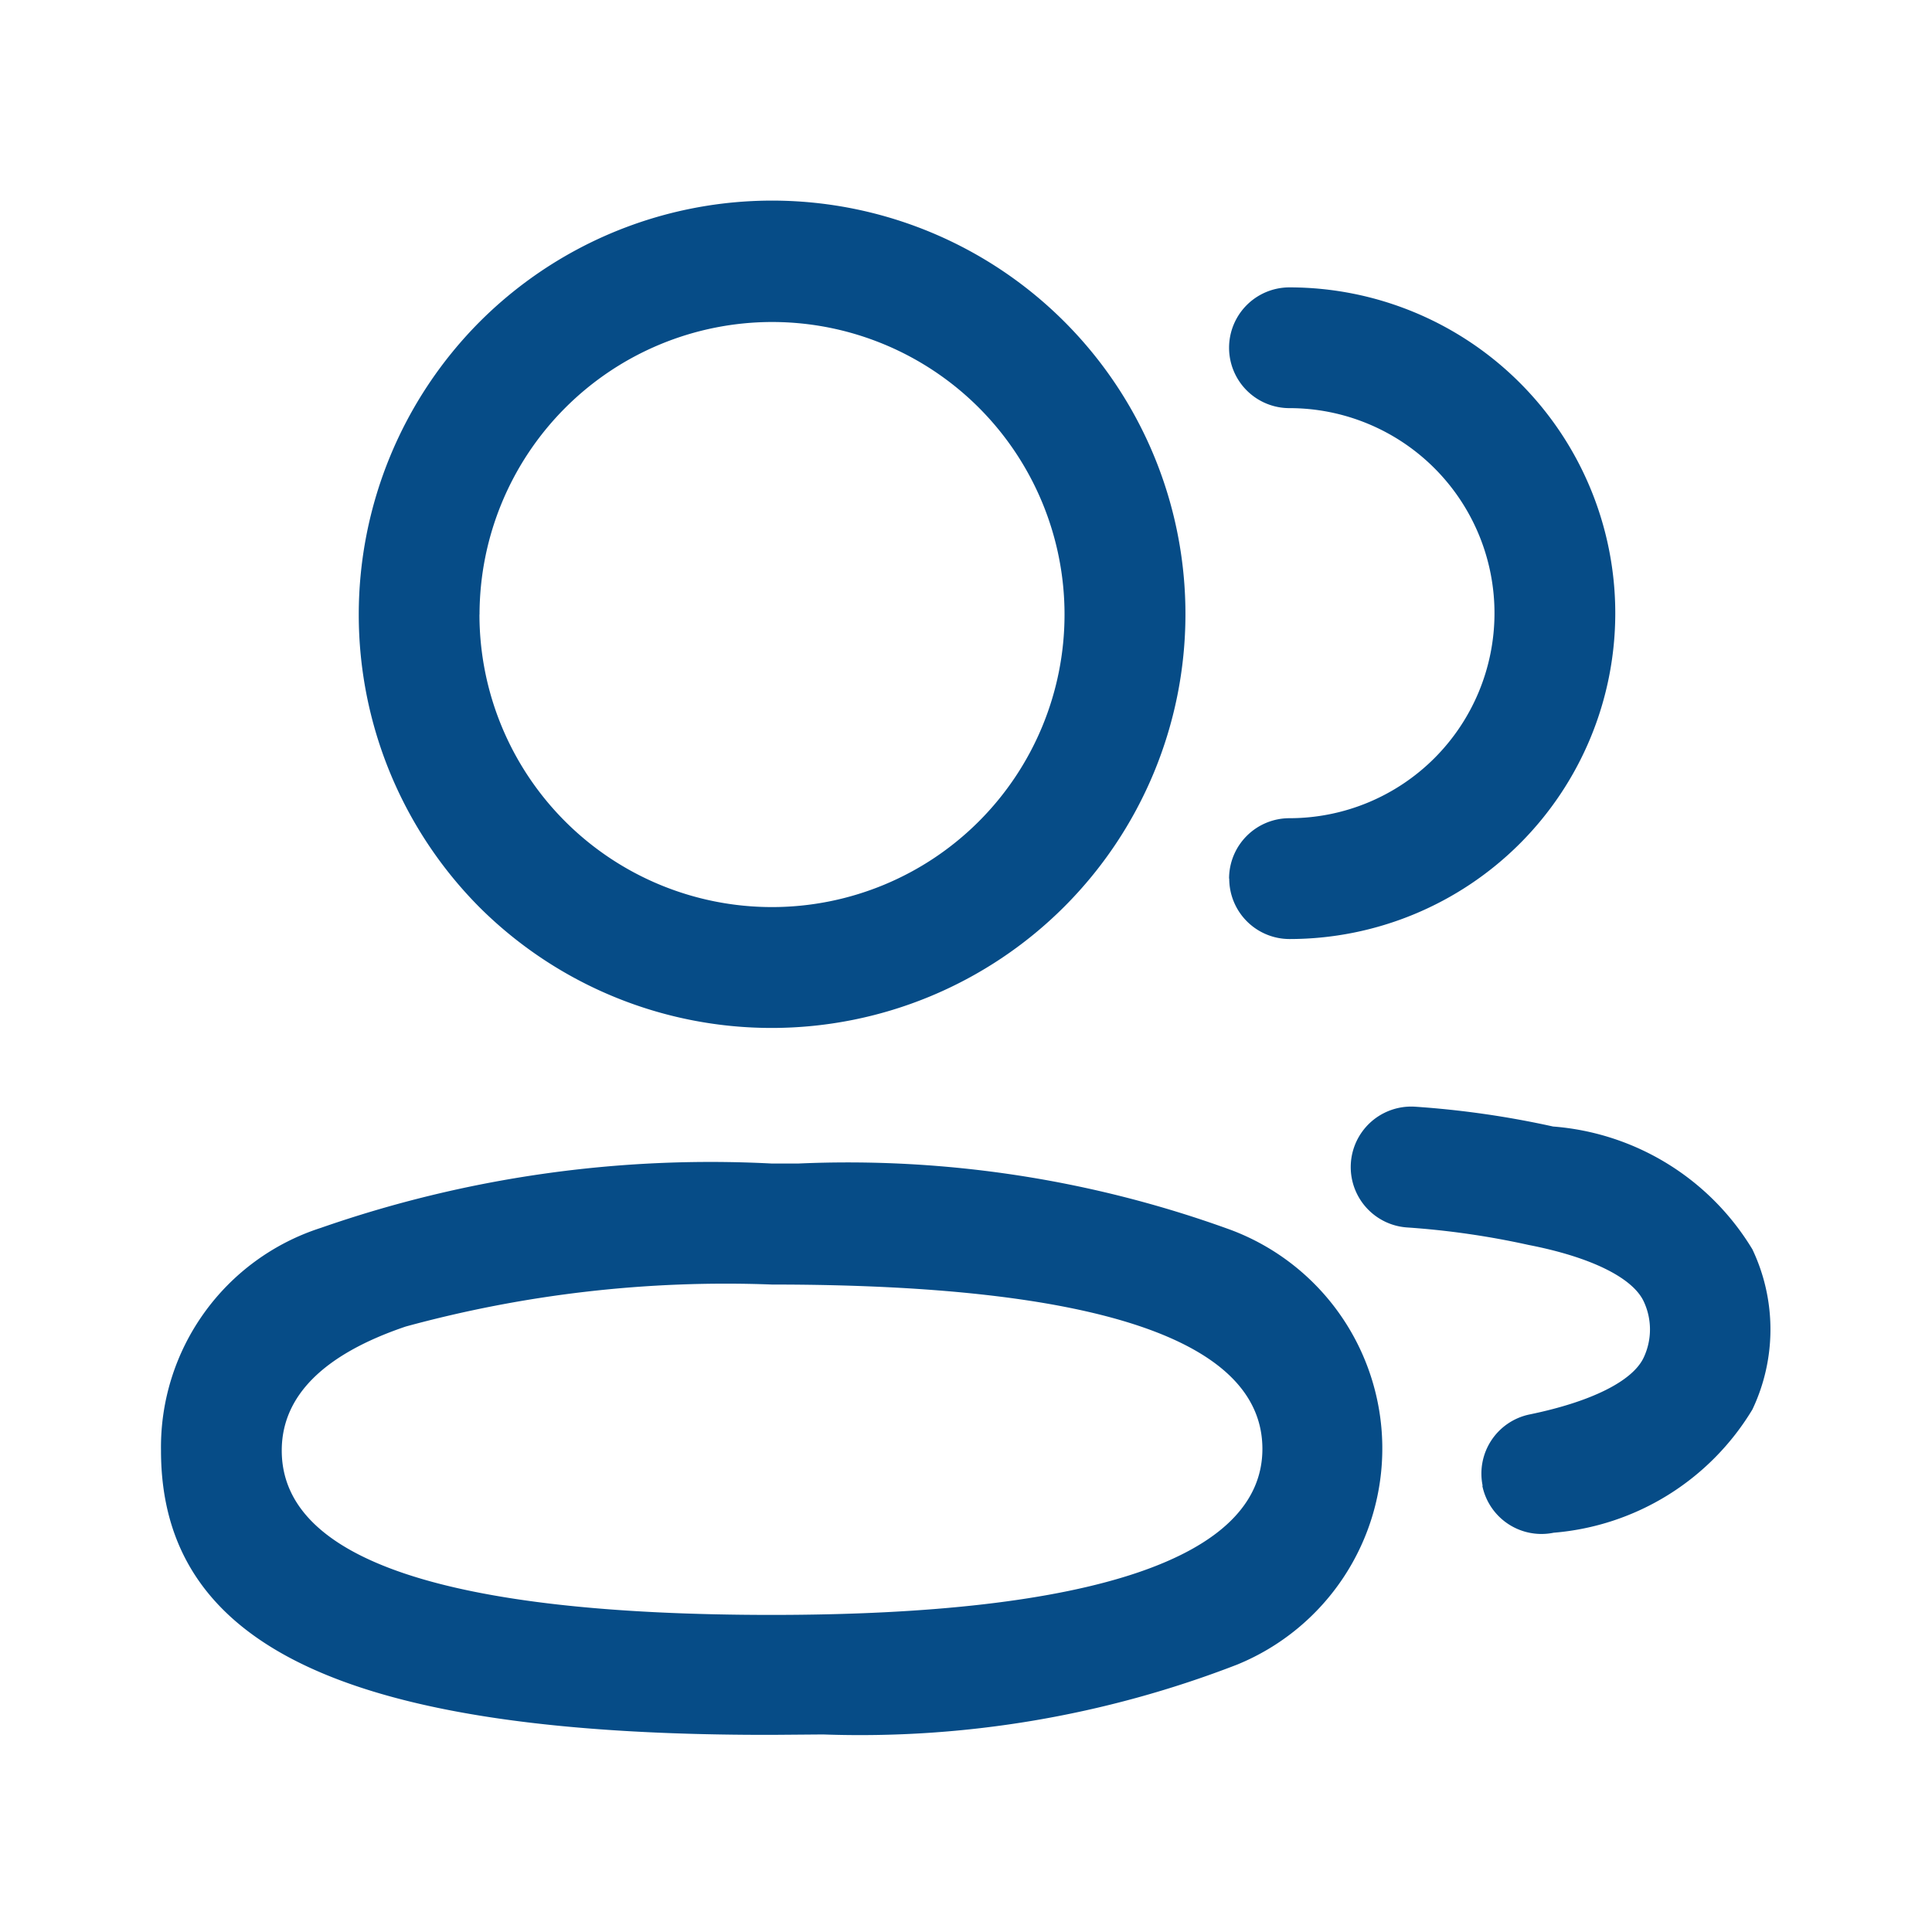 <svg id="Iconly_Light-outline_2_User" data-name="Iconly/Light-outline/2 User" xmlns="http://www.w3.org/2000/svg" width="24" height="24" viewBox="0 0 24 24">
  <rect id="Iconly_Light-outline_2_User_Background_" data-name="Iconly/Light-outline/2 User (Background)" width="24" height="24" fill="none"/>
  <g id="_2_User" data-name="2 User" transform="translate(2 2.5)">
    <path id="_2_User-2" data-name="2 User" d="M0,15.519a2.861,2.861,0,0,1,1.983-2.765,14.709,14.709,0,0,1,5.608-.8l.32,0a13.909,13.909,0,0,1,5.378.824,2.9,2.9,0,0,1,.08,5.4,12.965,12.965,0,0,1-5.145.868l-.633.005C2.341,19.06,0,17.968,0,15.519Zm3.039-1.54c-1.021.346-1.539.864-1.539,1.54,0,1.355,2.049,2.042,6.09,2.042,3.985,0,6.092-.713,6.092-2.062s-2.049-2.042-6.092-2.042A15.1,15.1,0,0,0,3.039,13.979Zm13.379,1.978A.75.75,0,0,1,17,15.071c.769-.158,1.281-.415,1.418-.706a.819.819,0,0,0,0-.7c-.139-.293-.654-.549-1.43-.7a10.178,10.178,0,0,0-1.507-.217.75.75,0,0,1,.1-1.5,11.532,11.532,0,0,1,1.712.246,3.178,3.178,0,0,1,2.476,1.526,2.319,2.319,0,0,1,0,1.989A3.185,3.185,0,0,1,17.3,16.54a.75.75,0,0,1-.886-.583ZM3.956,8.77a5.156,5.156,0,0,1,0-7.27,5.135,5.135,0,0,1,8.77,3.634A5.141,5.141,0,0,1,3.956,8.77Zm0-3.636A3.634,3.634,0,1,0,7.591,1.5,3.638,3.638,0,0,0,3.957,5.134Zm9.312,3.28a.75.75,0,0,1,.75-.75,2.547,2.547,0,1,0,0-5.094.75.75,0,0,1,0-1.5,4.047,4.047,0,1,1,0,8.095A.75.75,0,0,1,13.27,8.413Z" fill="#064c87"/>
  </g>
</svg>
